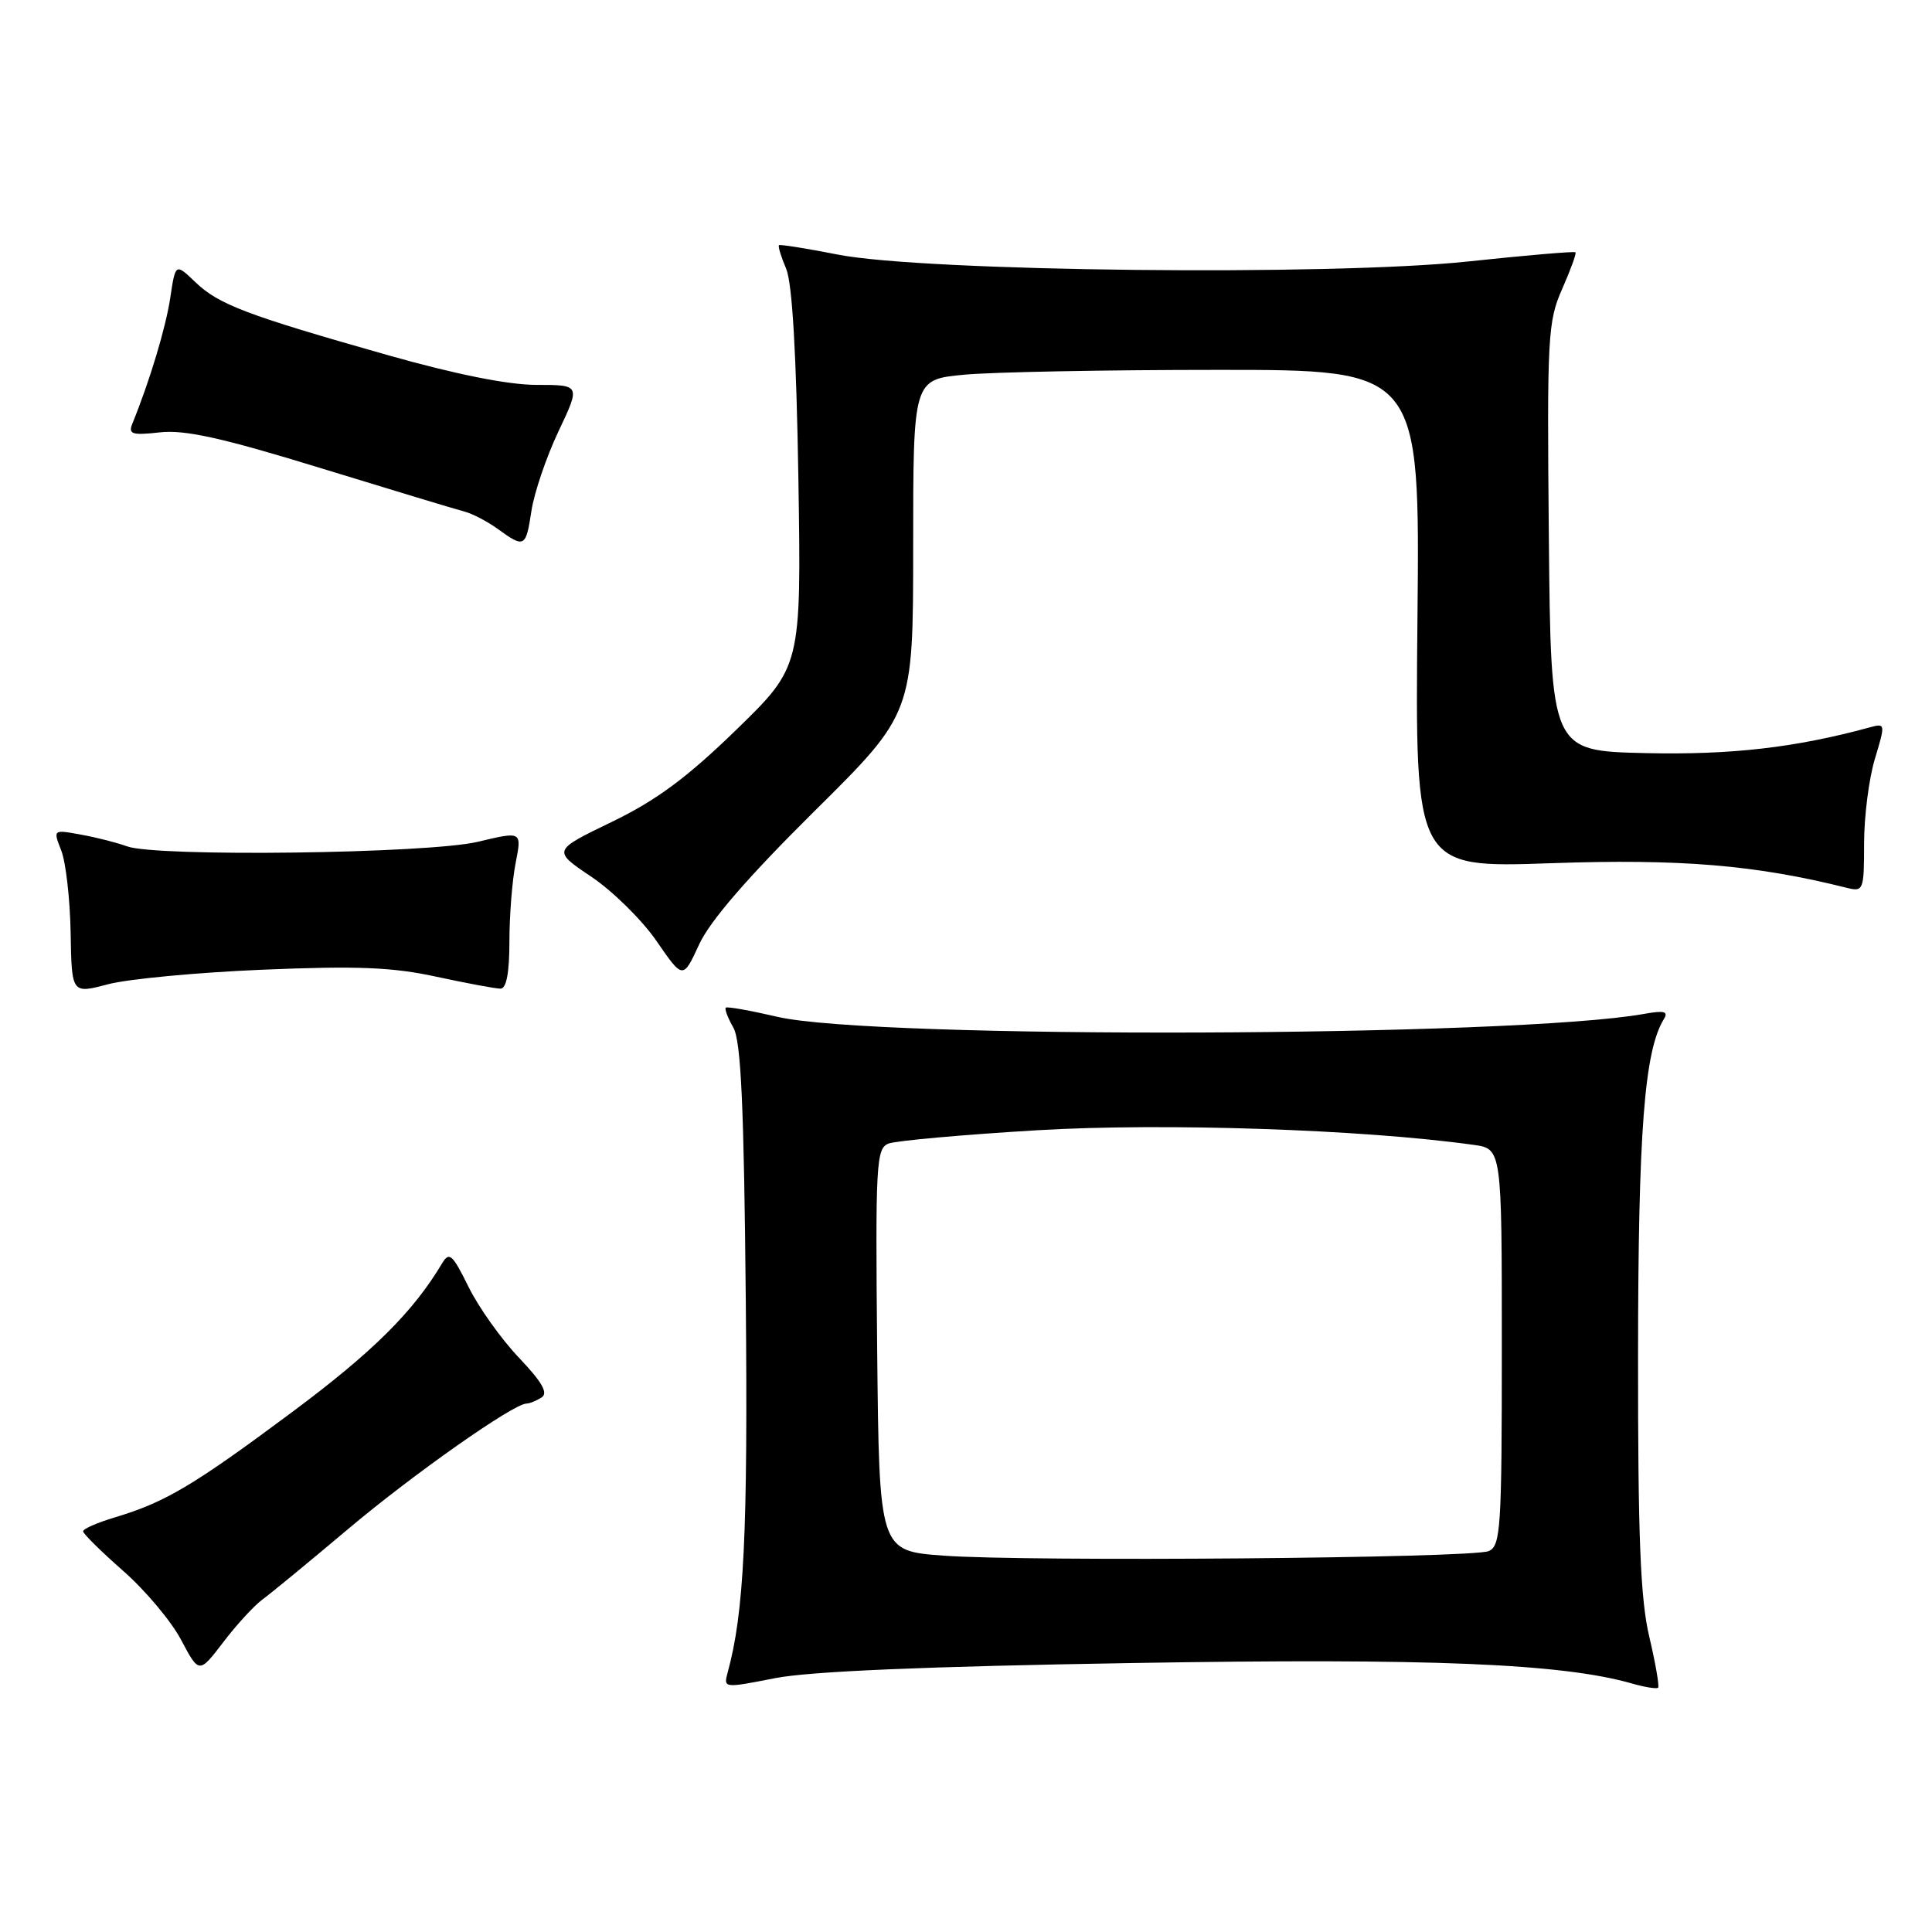 <?xml version="1.0" encoding="UTF-8" standalone="no"?>
<!DOCTYPE svg PUBLIC "-//W3C//DTD SVG 1.1//EN" "http://www.w3.org/Graphics/SVG/1.1/DTD/svg11.dtd" >
<svg xmlns="http://www.w3.org/2000/svg" xmlns:xlink="http://www.w3.org/1999/xlink" version="1.1" viewBox="0 0 256 256">
 <g >
 <path fill="currentColor"
d=" M 150.00 220.36 C 189.60 219.70 206.99 220.42 216.27 223.08 C 217.97 223.57 219.52 223.81 219.71 223.63 C 219.89 223.44 219.37 220.41 218.54 216.89 C 217.36 211.91 217.03 203.68 217.05 179.50 C 217.07 149.84 217.89 139.22 220.48 135.02 C 221.10 134.02 220.51 133.87 217.89 134.34 C 200.76 137.43 115.78 137.72 103.00 134.73 C 99.42 133.90 96.35 133.35 96.17 133.52 C 95.99 133.69 96.44 134.88 97.17 136.16 C 98.19 137.95 98.58 146.48 98.82 172.29 C 99.11 203.04 98.59 213.73 96.42 221.61 C 95.85 223.70 95.91 223.70 102.67 222.37 C 107.28 221.46 122.67 220.81 150.00 220.36 Z  M 34.78 211.94 C 35.86 211.15 40.97 206.95 46.13 202.60 C 54.75 195.34 68.00 186.02 69.76 185.98 C 70.17 185.98 71.07 185.61 71.76 185.17 C 72.67 184.59 71.83 183.13 68.76 179.90 C 66.42 177.44 63.41 173.22 62.08 170.51 C 59.95 166.19 59.53 165.82 58.58 167.40 C 54.73 173.86 49.38 179.16 38.68 187.13 C 25.62 196.85 21.90 199.06 15.25 201.05 C 12.91 201.75 11.01 202.58 11.01 202.91 C 11.02 203.23 13.41 205.59 16.31 208.14 C 19.22 210.69 22.68 214.80 23.99 217.28 C 26.38 221.79 26.38 221.79 29.60 217.58 C 31.36 215.26 33.70 212.73 34.78 211.94 Z  M 34.81 128.49 C 47.30 127.97 51.99 128.15 57.82 129.42 C 61.84 130.29 65.66 131.00 66.32 131.00 C 67.10 131.00 67.50 128.90 67.50 124.75 C 67.50 121.31 67.87 116.62 68.33 114.32 C 69.15 110.15 69.15 110.15 63.33 111.54 C 56.73 113.11 20.69 113.58 16.82 112.14 C 15.54 111.67 12.82 110.97 10.76 110.60 C 7.02 109.91 7.02 109.91 8.12 112.71 C 8.72 114.24 9.28 119.14 9.36 123.59 C 9.50 131.69 9.50 131.69 14.31 130.42 C 16.95 129.72 26.18 128.85 34.81 128.49 Z  M 107.89 107.51 C 121.00 94.53 121.00 94.53 121.00 72.41 C 121.00 50.29 121.00 50.29 127.75 49.65 C 131.46 49.30 146.57 49.01 161.32 49.01 C 188.15 49.00 188.15 49.00 187.82 82.00 C 187.50 115.01 187.50 115.01 205.50 114.38 C 222.68 113.78 232.64 114.61 244.74 117.65 C 246.91 118.19 247.00 117.96 247.00 111.77 C 247.00 108.22 247.64 103.18 248.43 100.56 C 249.85 95.85 249.84 95.81 247.68 96.40 C 237.87 99.07 229.35 100.05 218.00 99.79 C 205.50 99.50 205.50 99.50 205.23 71.18 C 204.98 44.58 205.09 42.58 207.00 38.28 C 208.11 35.75 208.91 33.57 208.76 33.43 C 208.62 33.28 202.20 33.83 194.50 34.65 C 176.30 36.58 122.43 35.99 111.00 33.73 C 106.88 32.92 103.37 32.36 103.22 32.49 C 103.07 32.62 103.49 34.02 104.17 35.61 C 104.98 37.53 105.52 46.87 105.79 63.41 C 106.18 88.32 106.18 88.32 97.53 96.73 C 90.99 103.08 86.95 106.06 81.04 108.92 C 73.20 112.71 73.20 112.71 78.35 116.17 C 81.18 118.07 85.08 121.91 87.00 124.70 C 90.50 129.78 90.50 129.78 92.64 125.14 C 94.07 122.03 99.10 116.22 107.89 107.51 Z  M 70.42 67.68 C 70.78 65.31 72.38 60.58 73.99 57.18 C 76.92 51.00 76.92 51.00 71.10 51.00 C 67.34 51.00 60.36 49.60 51.39 47.06 C 32.64 41.74 28.98 40.35 25.89 37.39 C 23.25 34.86 23.25 34.86 22.56 39.47 C 21.96 43.44 19.84 50.48 17.54 56.13 C 16.97 57.54 17.49 57.70 21.19 57.29 C 24.50 56.92 29.46 58.02 42.50 62.03 C 51.85 64.90 60.40 67.49 61.50 67.77 C 62.60 68.06 64.62 69.11 66.00 70.12 C 69.49 72.65 69.69 72.54 70.42 67.68 Z  M 125.00 206.13 C 116.50 205.50 116.50 205.50 116.23 178.86 C 115.99 154.19 116.10 152.17 117.73 151.53 C 118.71 151.15 127.60 150.35 137.50 149.76 C 154.21 148.77 180.59 149.65 195.25 151.70 C 199.00 152.22 199.00 152.22 199.00 178.50 C 199.00 202.59 198.85 204.85 197.25 205.53 C 195.02 206.47 136.29 206.96 125.00 206.13 Z "/>
</g>
</svg>